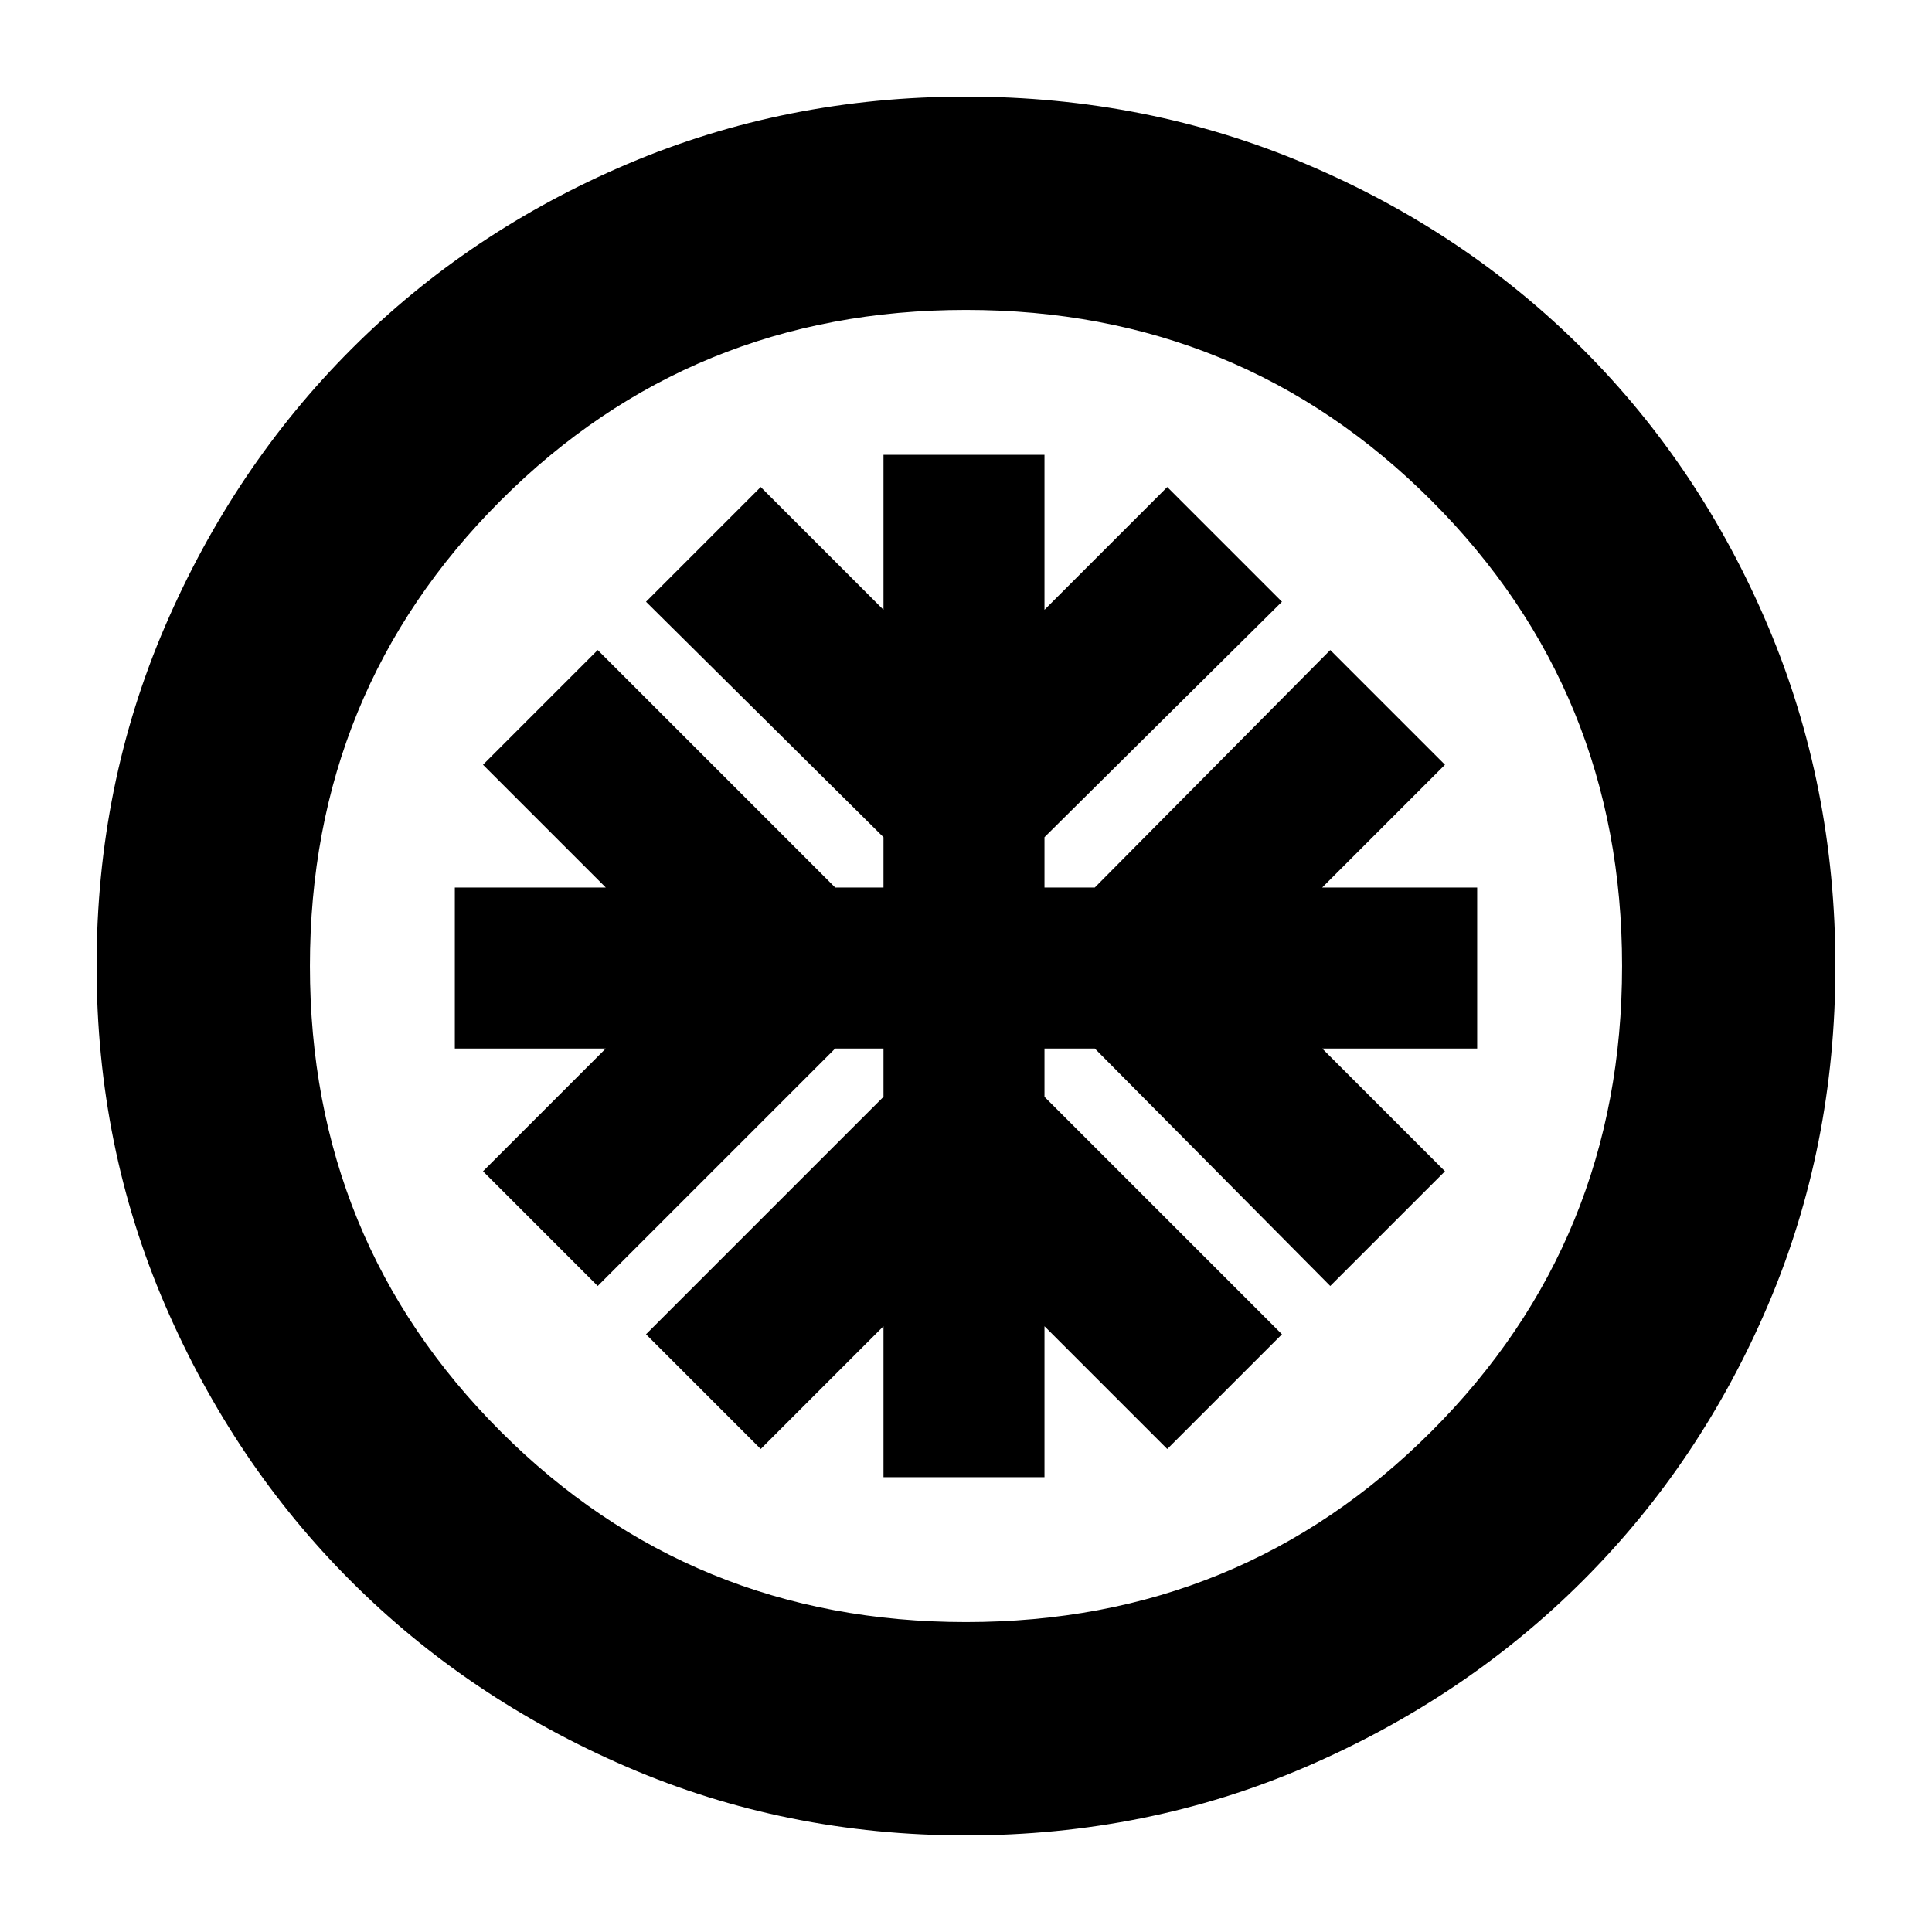 <svg xmlns="http://www.w3.org/2000/svg" height="24" viewBox="0 -960 960 960" width="24"><path d="M439-226h80v-75l61 61 57-57-118-118v-24h25l117 118 57-57-61-61h77v-80h-77l61-61-57-57-117 118h-25v-25l118-117-57-57-61 61v-77h-80v77l-61-61-57 57 118 117v25h-24L297-637l-57 57 61 61h-75v80h75l-61 61 57 57 118-118h24v24L321-297l57 57 61-61v75Zm41 178q-89.64 0-168.48-34.02-78.84-34.02-137.16-92.34-58.32-58.32-92.34-137.16T48-480q0-89.9 34.08-168.96 34.08-79.07 92.5-137.55Q233-845 311.74-878.5 390.48-912 480-912q89.89 0 168.94 33.5Q728-845 786.5-786.5t92 137.58q33.5 79.09 33.5 169 0 89.92-33.5 168.42Q845-233 786.51-174.58q-58.48 58.42-137.55 92.5Q569.9-48 480-48Zm0-106q136.51 0 231.26-94.74Q806-343.49 806-480t-94.74-231.26Q616.51-806 480-806t-231.26 94.74Q154-616.51 154-480t94.74 231.26Q343.49-154 480-154Zm0-326Z"/></svg>